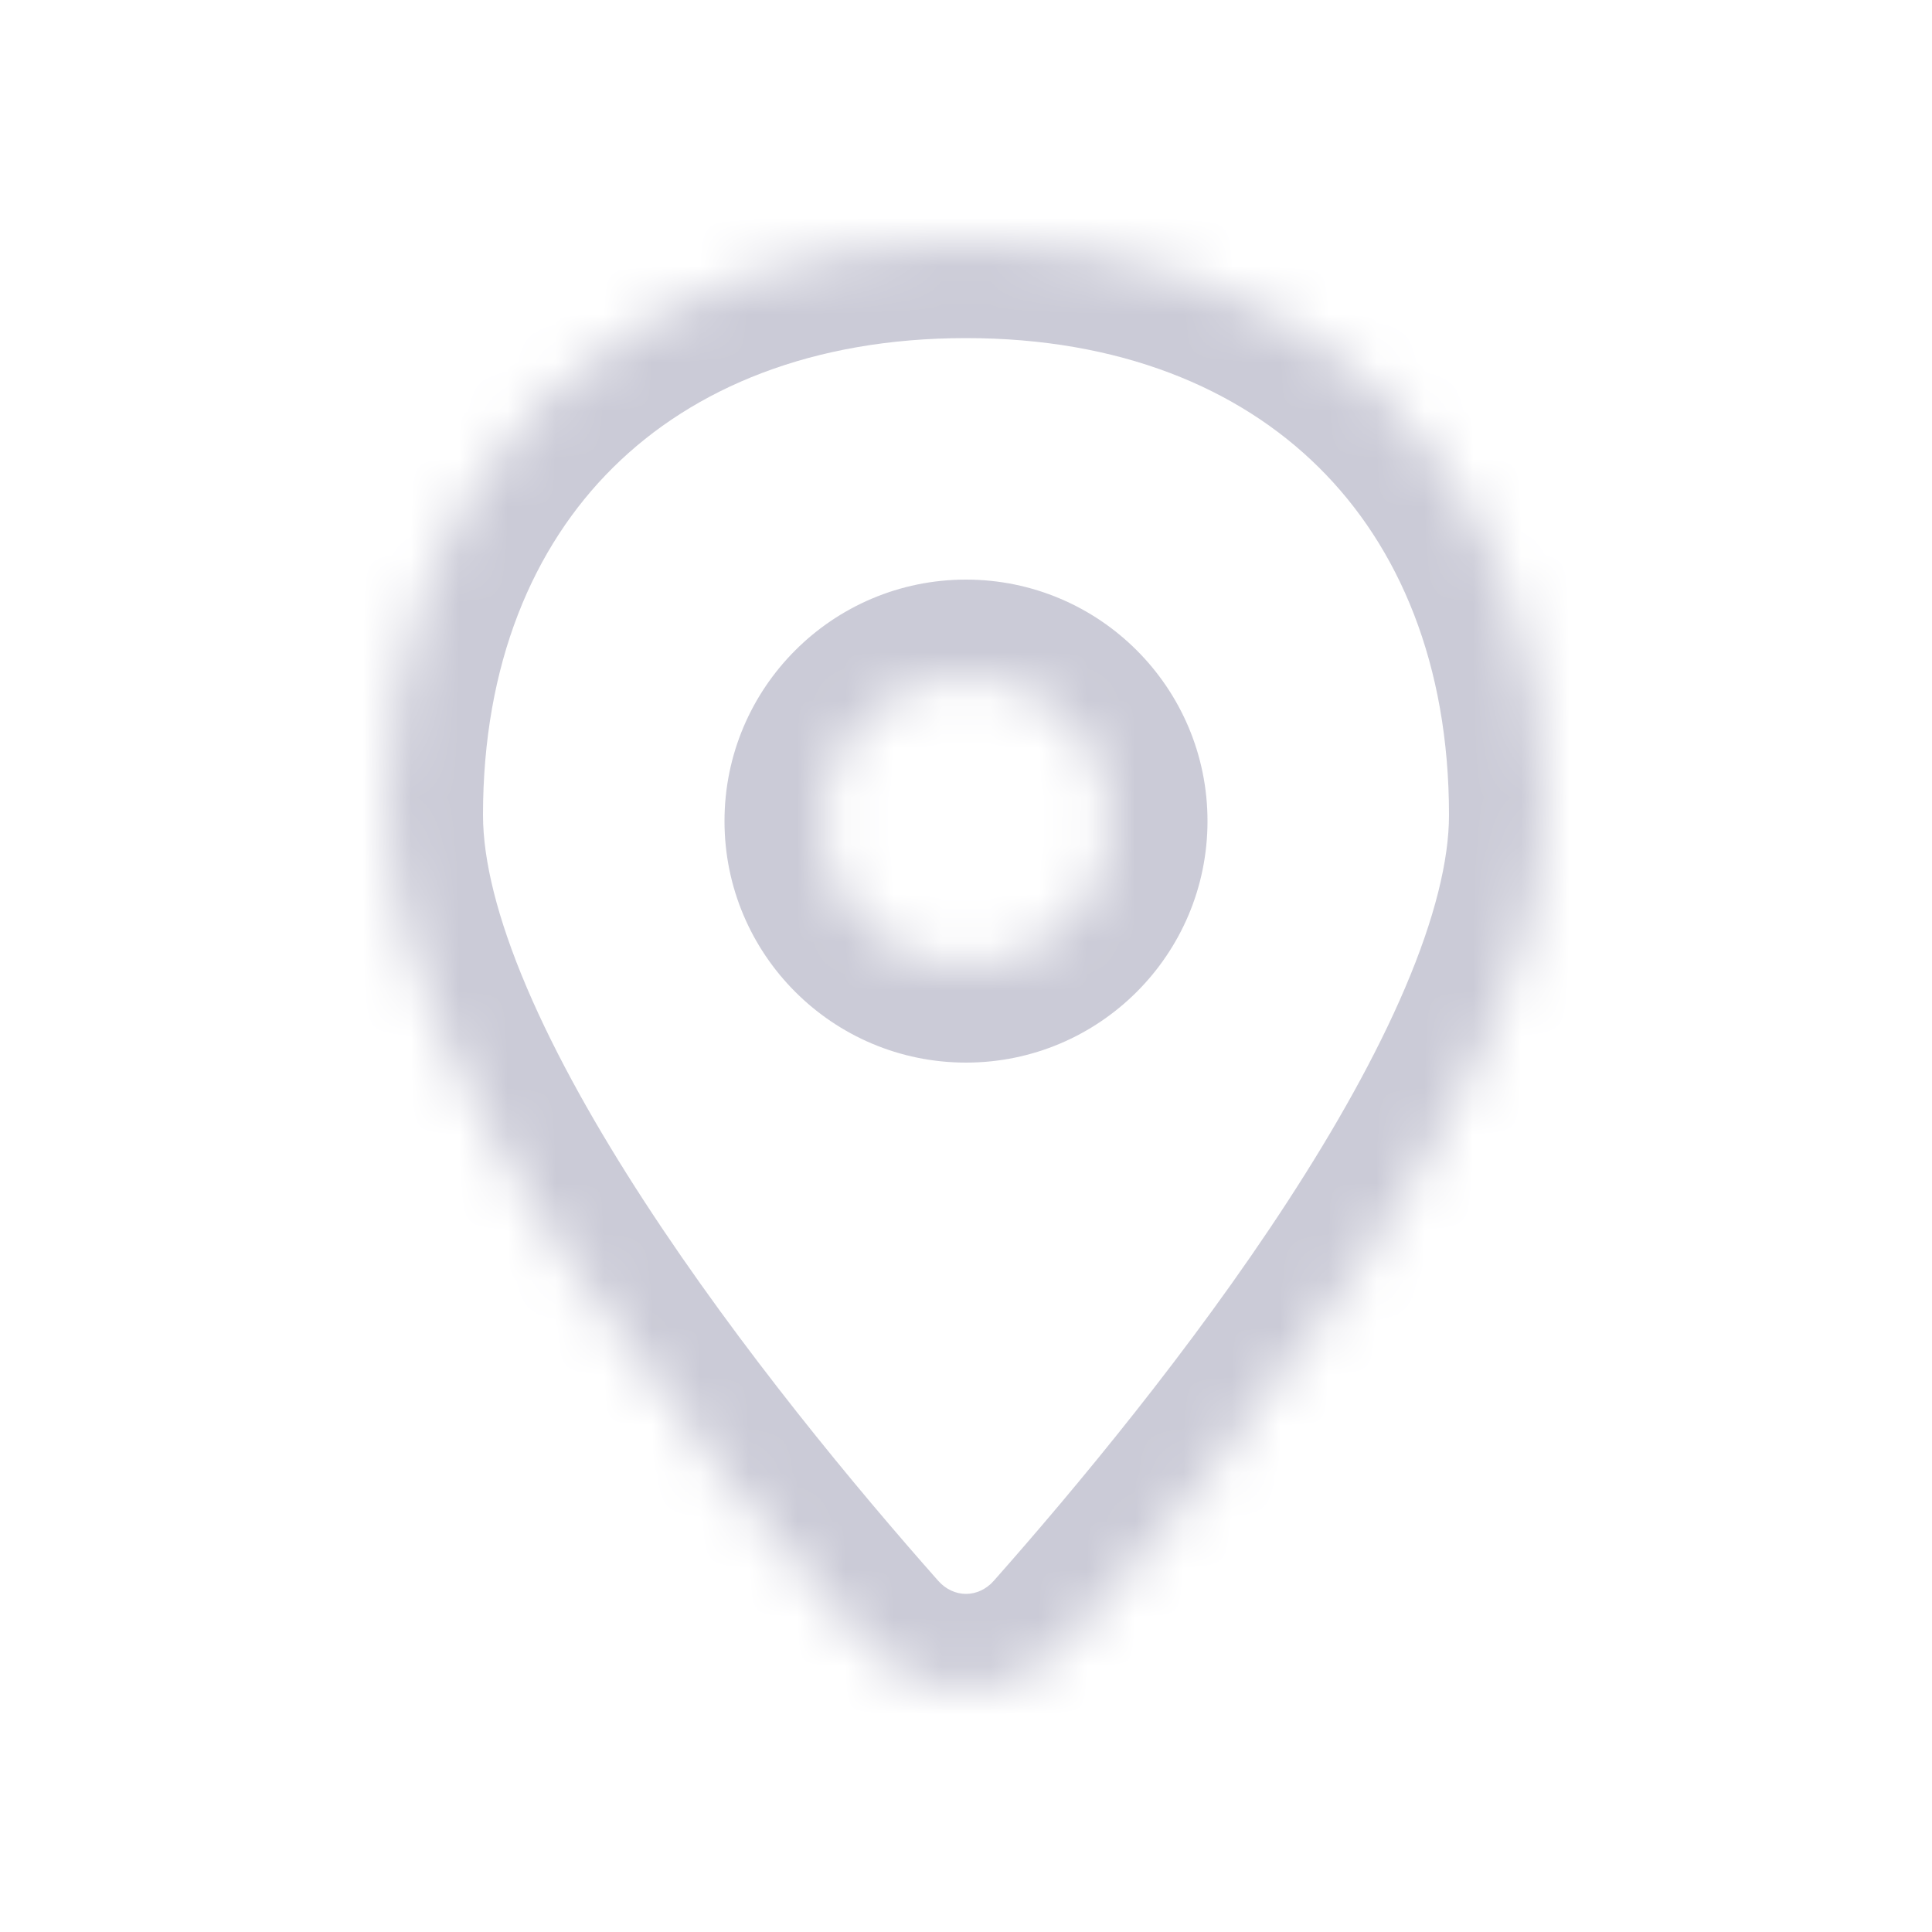 <svg width="40" height="40" viewBox="0 0 40 40" fill="none" xmlns="http://www.w3.org/2000/svg">
<mask id="path-1-inside-1_357_975" fill="white">
<path fill-rule="evenodd" clip-rule="evenodd" d="M22.073 34.054C25.507 30.173 32 22.138 32 16.875C32 9.721 27.23 5 20 5C12.77 5 8 9.721 8 16.875C8 22.138 14.493 30.173 17.927 34.054C19.042 35.315 20.958 35.315 22.073 34.054ZM20 20C21.657 20 23 18.657 23 17C23 15.343 21.657 14 20 14C18.343 14 17 15.343 17 17C17 18.657 18.343 20 20 20Z"/>
</mask>
<path d="M22.073 34.054L20.575 32.729L22.073 34.054ZM17.927 34.054L19.425 32.729H19.425L17.927 34.054ZM30 16.875C30 17.812 29.703 19.017 29.092 20.45C28.49 21.862 27.636 23.375 26.648 24.892C24.672 27.926 22.263 30.822 20.575 32.729L23.571 35.38C25.317 33.406 27.871 30.344 30 27.075C31.065 25.439 32.049 23.715 32.772 22.018C33.486 20.343 34 18.571 34 16.875H30ZM20 7C23.172 7 25.638 8.027 27.304 9.676C28.969 11.323 30 13.754 30 16.875H34C34 12.842 32.646 9.335 30.118 6.833C27.592 4.333 24.058 3 20 3V7ZM10 16.875C10 13.754 11.031 11.323 12.696 9.676C14.362 8.027 16.828 7 20 7V3C15.942 3 12.408 4.333 9.882 6.833C7.354 9.335 6 12.842 6 16.875H10ZM19.425 32.729C17.737 30.822 15.328 27.926 13.352 24.892C12.364 23.375 11.51 21.862 10.908 20.45C10.297 19.017 10 17.812 10 16.875H6C6 18.571 6.514 20.343 7.228 22.018C7.951 23.715 8.935 25.439 10 27.075C12.129 30.344 14.683 33.406 16.429 35.38L19.425 32.729ZM20.575 32.729C20.256 33.09 19.744 33.09 19.425 32.729L16.429 35.38C18.34 37.54 21.66 37.54 23.571 35.38L20.575 32.729ZM21 17C21 17.552 20.552 18 20 18V22C22.761 22 25 19.761 25 17H21ZM20 16C20.552 16 21 16.448 21 17H25C25 14.239 22.761 12 20 12V16ZM19 17C19 16.448 19.448 16 20 16V12C17.239 12 15 14.239 15 17H19ZM20 18C19.448 18 19 17.552 19 17H15C15 19.761 17.239 22 20 22V18Z" fill="#CBCBD7" mask="url(#path-1-inside-1_357_975)"/>
</svg>
